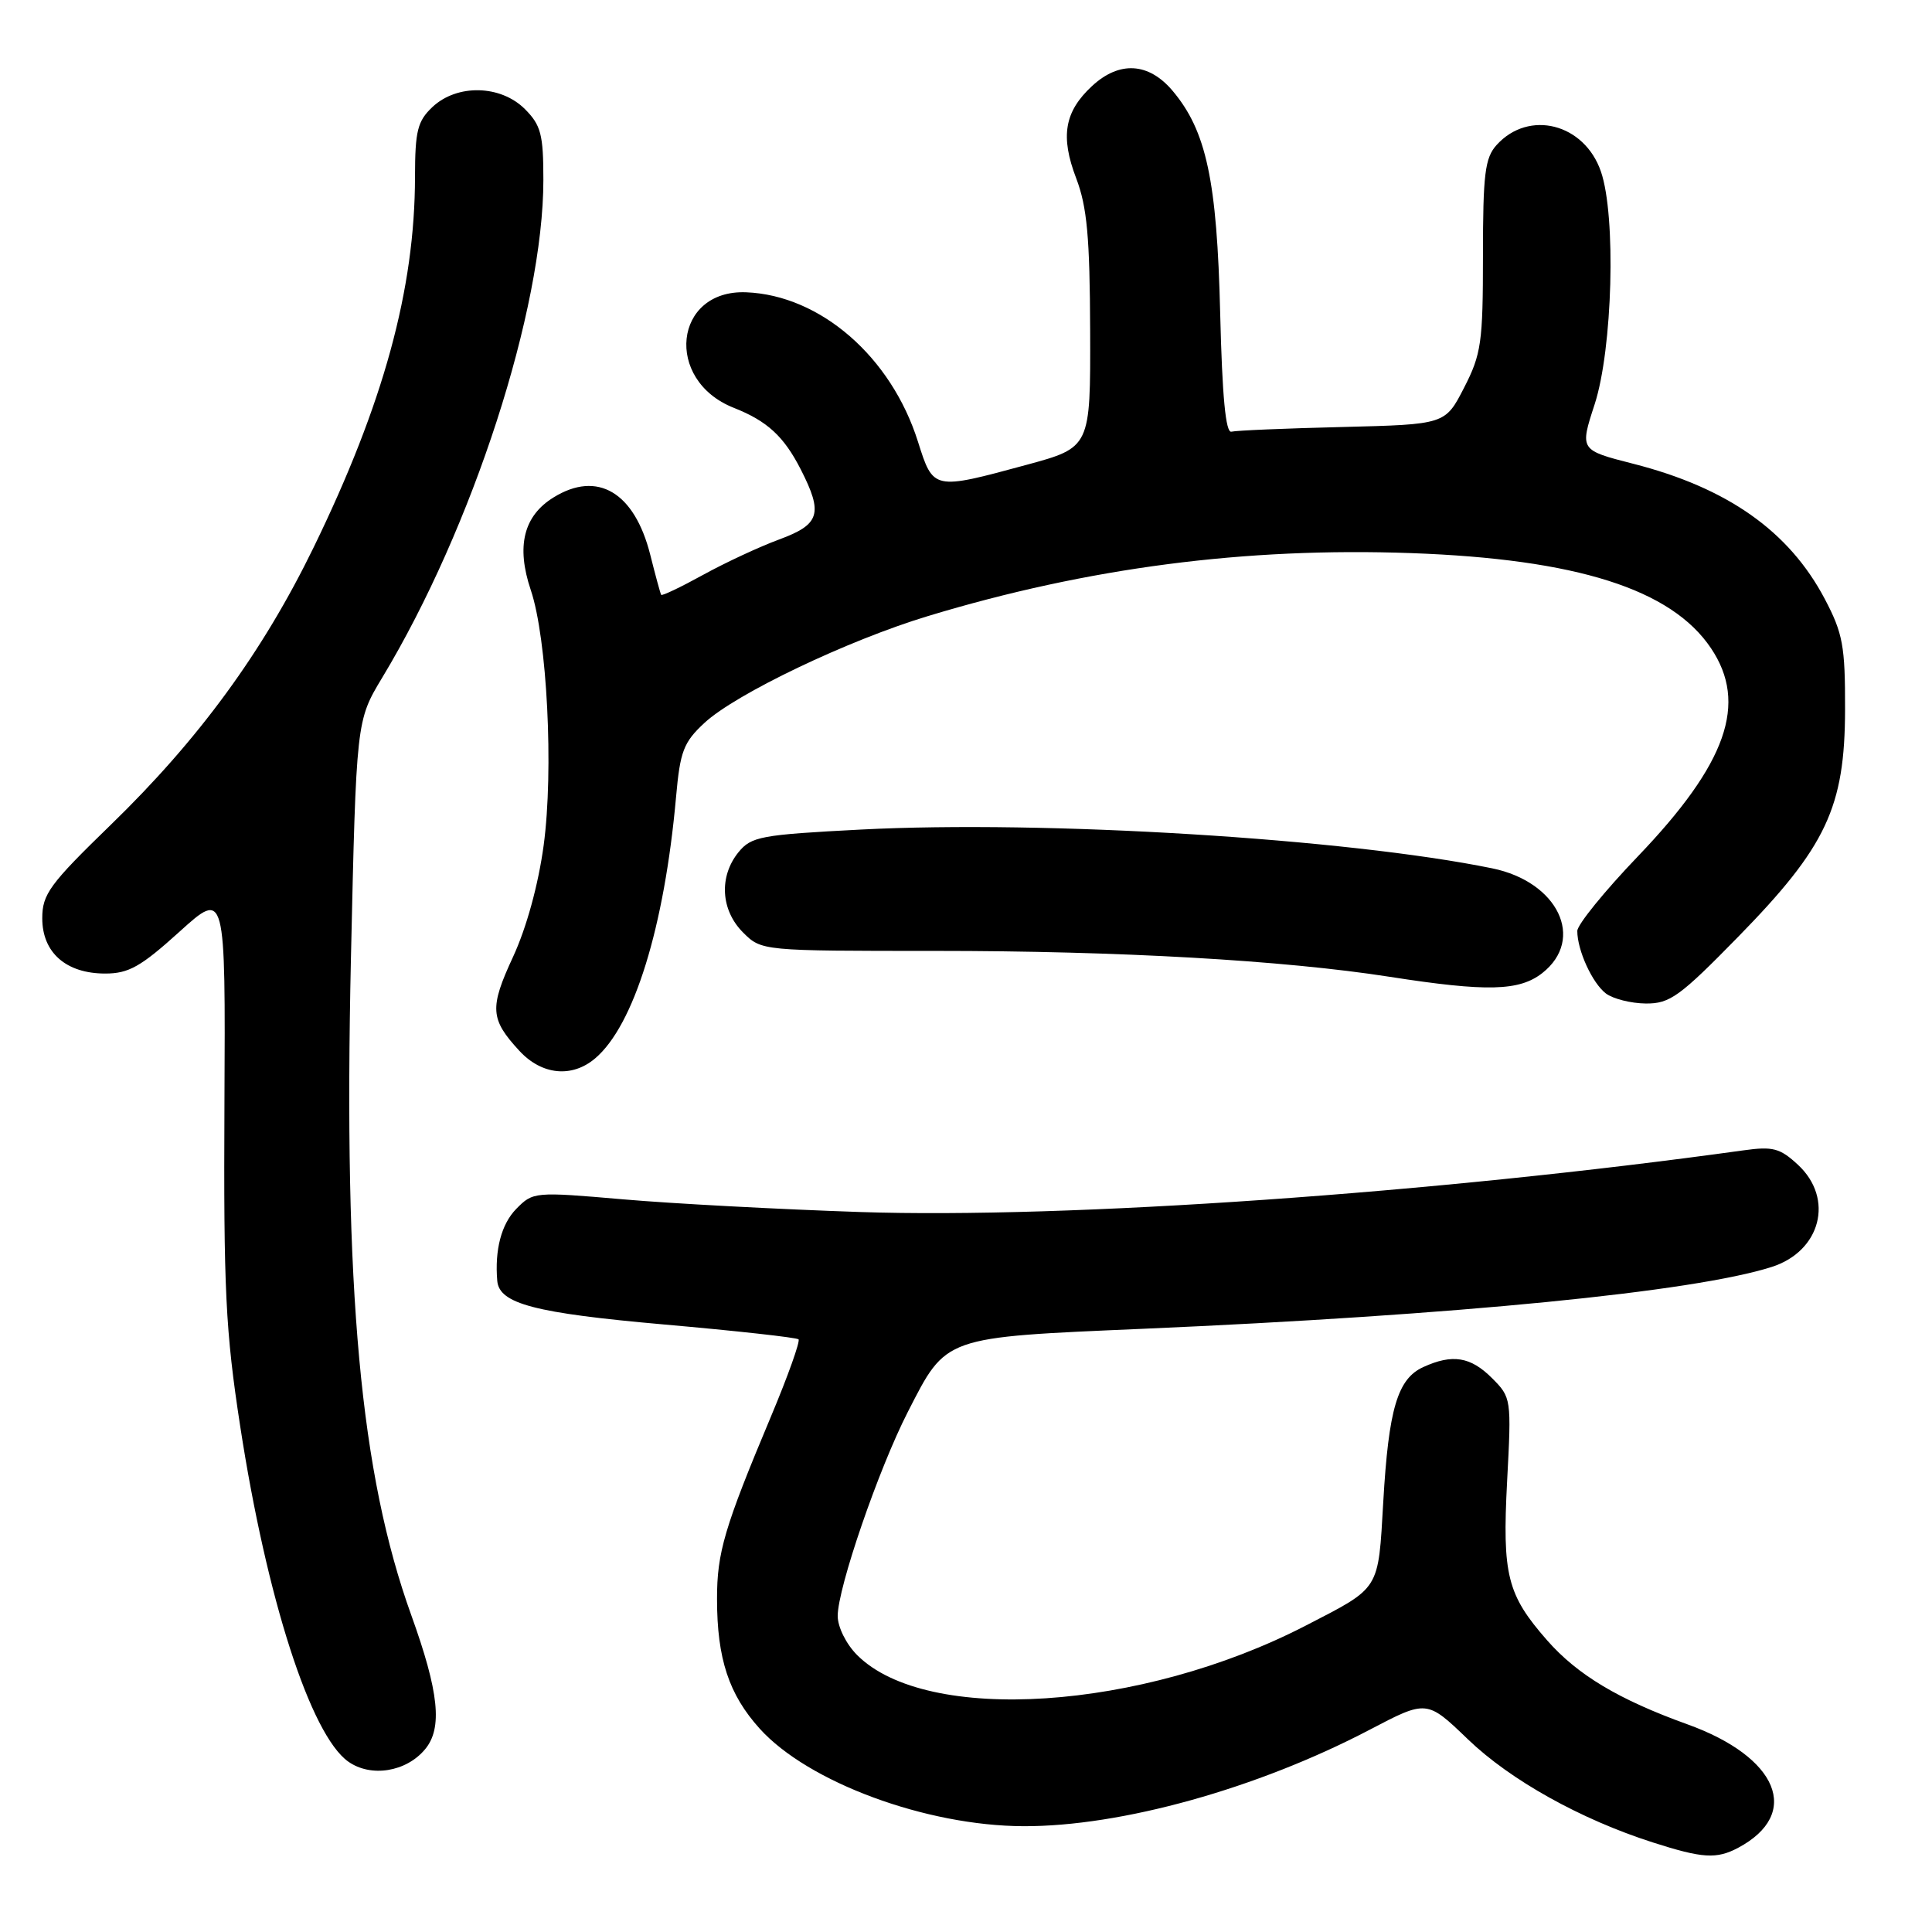 <?xml version="1.0" encoding="UTF-8" standalone="no"?>
<!DOCTYPE svg PUBLIC "-//W3C//DTD SVG 1.1//EN" "http://www.w3.org/Graphics/SVG/1.1/DTD/svg11.dtd" >
<svg xmlns="http://www.w3.org/2000/svg" xmlns:xlink="http://www.w3.org/1999/xlink" version="1.1" viewBox="0 0 256 256">
 <g >
 <path fill="currentColor"
d=" M 230.32 244.84 C 238.75 240.34 235.64 232.81 223.56 228.47 C 214.49 225.20 209.02 221.93 205.01 217.36 C 199.70 211.31 199.05 208.72 199.70 196.28 C 200.28 185.33 200.26 185.17 197.69 182.60 C 194.86 179.77 192.45 179.38 188.60 181.14 C 185.18 182.69 184.00 186.68 183.29 199.00 C 182.60 210.85 182.97 210.26 173.00 215.41 C 151.20 226.66 122.80 228.52 113.58 219.31 C 112.12 217.85 111.00 215.59 111.00 214.12 C 111.00 210.41 116.41 194.67 120.30 187.07 C 125.45 177.02 124.89 177.22 151.50 176.07 C 193.01 174.27 224.41 171.18 234.75 167.88 C 241.27 165.80 243.07 158.83 238.25 154.35 C 235.86 152.13 234.92 151.88 231.00 152.43 C 190.20 158.10 141.41 161.51 114.00 160.60 C 103.28 160.24 89.14 159.49 82.58 158.92 C 70.80 157.90 70.63 157.92 68.40 160.19 C 66.43 162.21 65.54 165.61 65.89 169.73 C 66.16 172.76 70.88 173.99 87.98 175.50 C 97.54 176.34 105.56 177.23 105.81 177.47 C 106.05 177.72 104.41 182.33 102.15 187.71 C 95.98 202.41 95.00 205.73 95.01 211.88 C 95.01 219.79 96.58 224.53 100.67 229.06 C 107.08 236.16 122.72 241.94 135.62 241.98 C 148.55 242.03 166.61 236.99 181.47 229.21 C 189.06 225.23 189.06 225.23 194.51 230.47 C 200.15 235.89 209.45 241.07 219.00 244.13 C 225.61 246.25 227.45 246.36 230.32 244.84 Z  M 56.33 231.78 C 58.66 228.98 58.17 224.22 54.50 214.03 C 47.75 195.30 45.52 171.09 46.50 127.00 C 47.21 95.50 47.21 95.50 50.64 89.80 C 62.63 69.93 72.00 40.99 72.00 23.84 C 72.00 17.81 71.68 16.59 69.55 14.45 C 66.33 11.24 60.58 11.11 57.31 14.17 C 55.32 16.05 55.00 17.33 54.99 23.42 C 54.98 38.33 50.82 53.51 41.55 72.55 C 34.80 86.41 26.33 97.99 14.67 109.30 C 6.57 117.16 5.60 118.49 5.60 121.68 C 5.60 126.23 8.76 129.00 13.94 129.00 C 17.05 129.00 18.66 128.09 23.77 123.47 C 29.88 117.94 29.88 117.94 29.74 146.22 C 29.62 170.93 29.88 176.33 31.83 189.00 C 35.34 211.82 41.15 229.85 46.13 233.41 C 49.13 235.55 53.83 234.80 56.33 231.78 Z  M 78.85 140.25 C 84.00 135.90 88.04 122.84 89.58 105.61 C 90.12 99.55 90.57 98.36 93.34 95.79 C 97.49 91.94 112.34 84.84 123.00 81.62 C 144.14 75.22 165.04 72.50 186.99 73.29 C 208.91 74.08 221.47 78.06 226.72 85.90 C 231.62 93.20 228.83 101.15 217.03 113.47 C 212.61 118.08 209.00 122.53 209.00 123.36 C 209.00 125.92 210.99 130.27 212.79 131.64 C 213.73 132.35 216.11 132.95 218.07 132.97 C 221.26 133.00 222.57 132.05 230.31 124.14 C 242.00 112.19 244.46 106.97 244.48 94.00 C 244.50 85.58 244.19 83.92 241.79 79.36 C 237.06 70.39 228.91 64.64 216.41 61.45 C 209.32 59.64 209.32 59.64 211.30 53.57 C 213.68 46.23 214.16 28.61 212.13 22.73 C 209.94 16.36 202.58 14.49 198.31 19.21 C 196.76 20.92 196.50 23.06 196.50 33.86 C 196.50 45.38 196.28 46.93 194.00 51.37 C 191.50 56.24 191.50 56.24 177.89 56.58 C 170.40 56.76 163.78 57.04 163.17 57.20 C 162.41 57.41 161.95 52.55 161.68 41.50 C 161.26 23.94 159.85 17.35 155.39 12.05 C 152.21 8.27 148.32 8.04 144.69 11.41 C 141.04 14.80 140.48 18.07 142.60 23.62 C 144.04 27.39 144.41 31.42 144.45 43.81 C 144.50 59.29 144.50 59.29 136.00 61.60 C 123.65 64.95 123.67 64.96 121.64 58.54 C 118.10 47.29 108.71 39.12 98.87 38.73 C 89.28 38.35 87.98 50.37 97.21 54.03 C 101.67 55.79 103.86 57.81 106.11 62.21 C 109.09 68.06 108.65 69.49 103.25 71.48 C 100.64 72.44 96.09 74.56 93.15 76.18 C 90.21 77.80 87.71 78.99 87.61 78.82 C 87.50 78.64 86.85 76.25 86.16 73.50 C 84.07 65.22 79.16 62.31 73.35 65.91 C 69.37 68.36 68.38 72.39 70.33 78.18 C 72.50 84.61 73.38 102.05 72.04 112.00 C 71.33 117.23 69.77 122.91 67.99 126.77 C 64.84 133.56 64.94 135.04 68.83 139.25 C 71.79 142.45 75.78 142.85 78.85 140.25 Z  M 204.37 128.93 C 210.08 124.43 206.45 116.85 197.73 115.06 C 178.48 111.12 138.51 108.66 114.09 109.92 C 100.77 110.61 99.55 110.84 97.84 112.94 C 95.25 116.15 95.50 120.59 98.45 123.55 C 100.91 126.00 100.91 126.00 124.02 126.00 C 148.29 126.00 170.09 127.24 184.13 129.43 C 197.03 131.44 201.31 131.33 204.37 128.93 Z "/>
</g>
</svg>